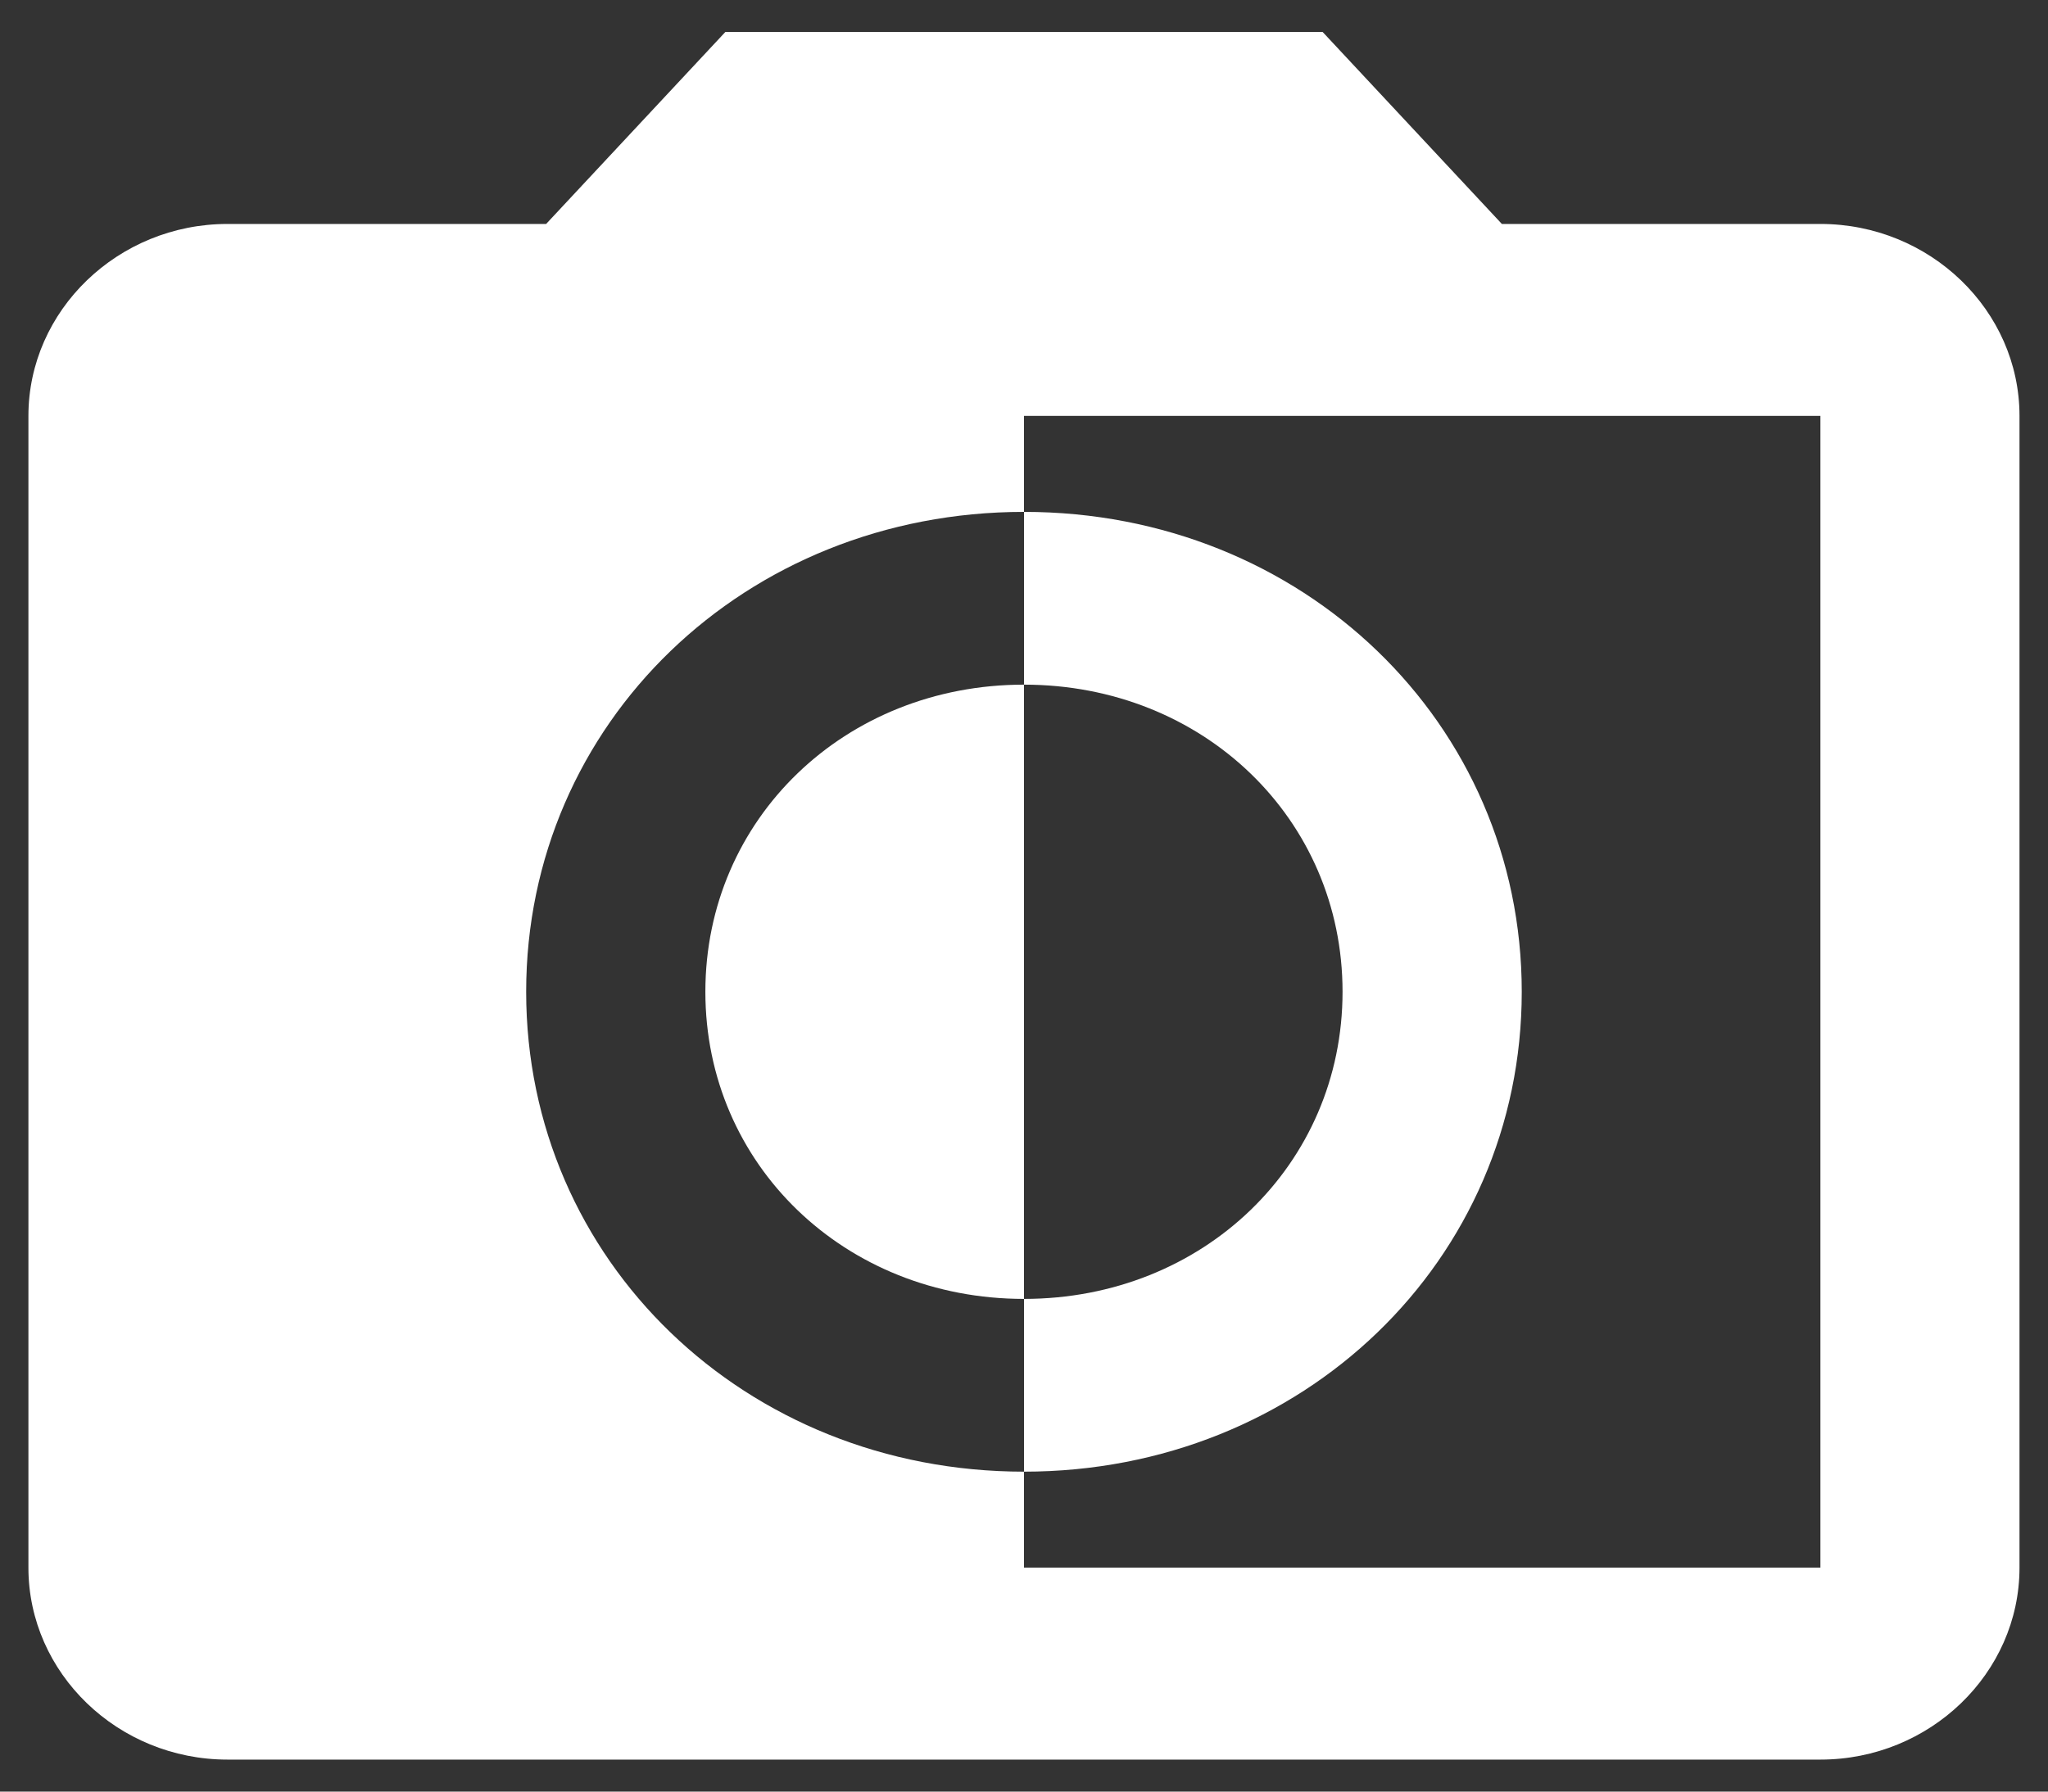 <svg width="24" height="21" viewBox="0 0 24 21" fill="none" xmlns="http://www.w3.org/2000/svg">
<rect x="0" y="0" width="24" height="21" fill="#333333" stroke="none"/>
<path d="M21.333 2.625H17.6L15.5 0.375H8.5L6.4 2.625H2.666C1.383 2.625 0.333 3.638 0.333 4.875V18.375C0.333 19.613 1.383 20.625 2.666 20.625H21.333C22.616 20.625 23.666 19.613 23.666 18.375V4.875C23.666 3.638 22.616 2.625 21.333 2.625ZM21.333 18.375H12V17.25C8.733 17.25 6.166 14.775 6.166 11.625C6.166 8.475 8.733 6 12 6V4.875H21.333V18.375ZM17.833 11.625C17.833 8.475 15.266 6 12 6V8.025C14.1 8.025 15.733 9.6 15.733 11.625C15.733 13.65 14.1 15.225 12 15.225V17.25C15.266 17.25 17.833 14.775 17.833 11.625ZM8.266 11.625C8.266 13.65 9.9 15.225 12 15.225V8.025C9.9 8.025 8.266 9.6 8.266 11.625Z" fill="white"/>
</svg>
